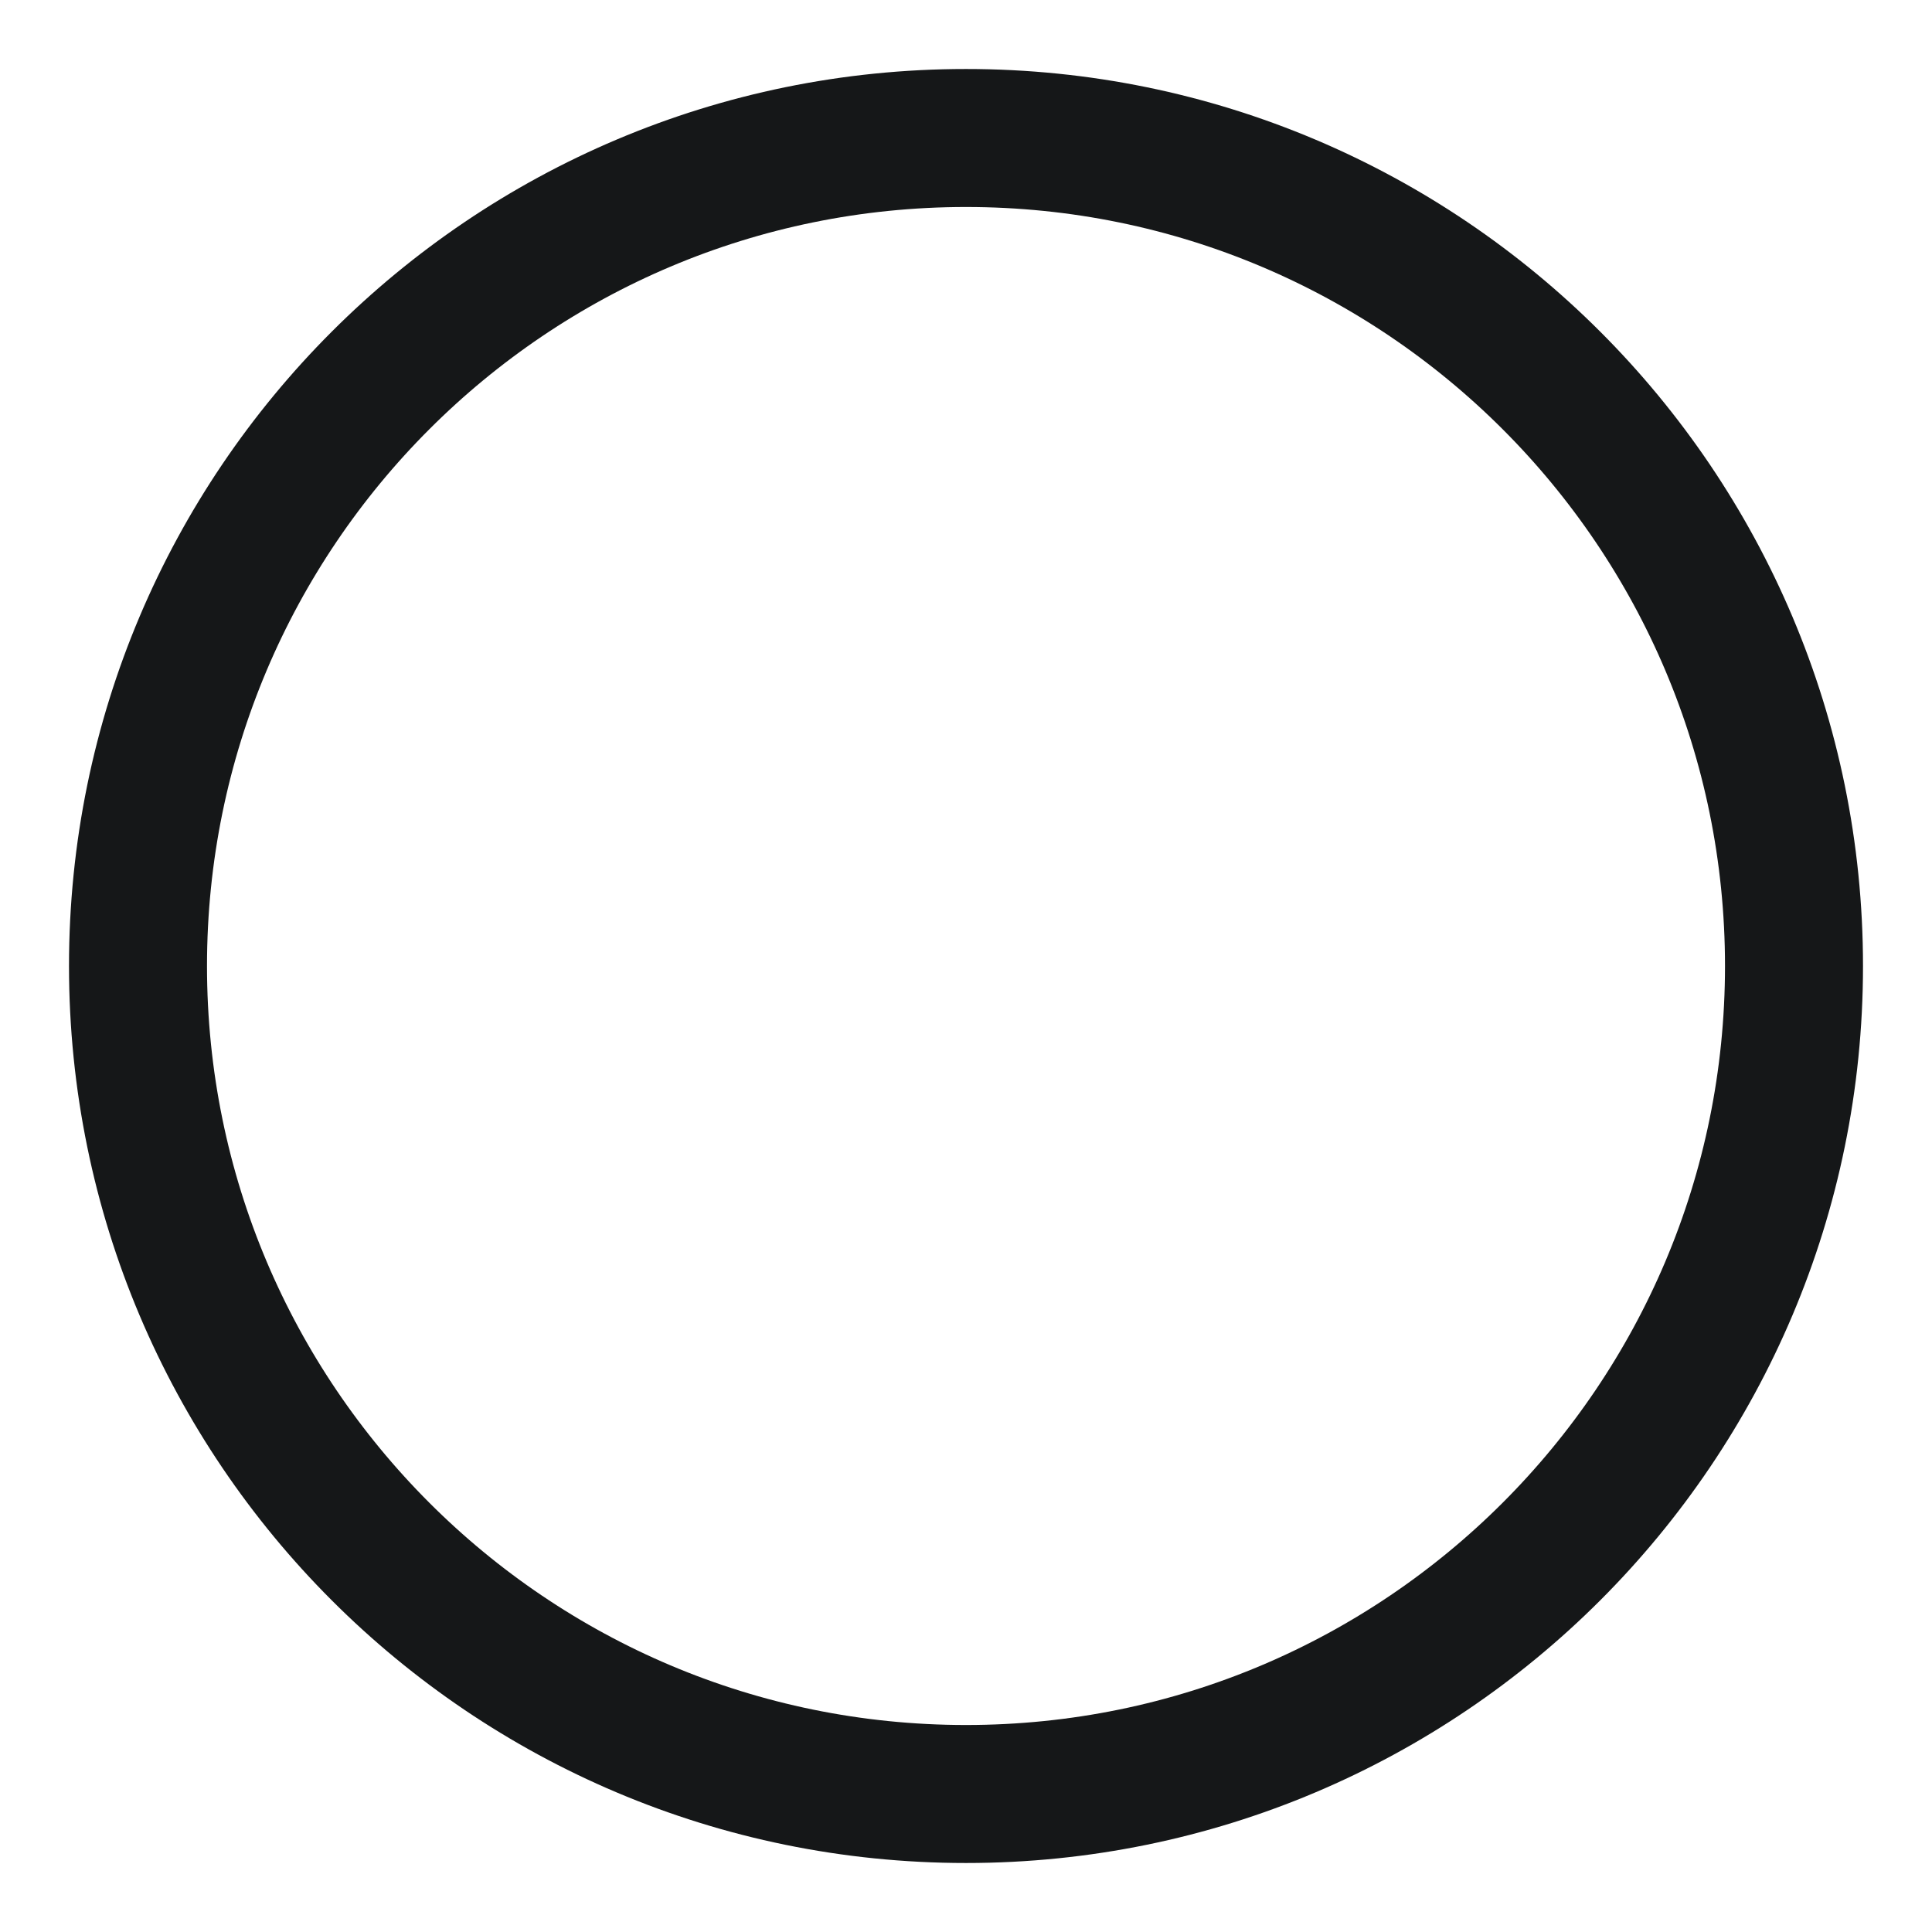 <svg width="14" height="14" viewBox="0 0 14 14" fill="none" xmlns="http://www.w3.org/2000/svg">
<path d="M1 7C1 10.314 3.686 13 7 13C10.314 13 13 10.314 13 7C13 3.686 10.314 1 7 1C3.686 1 1 3.686 1 7Z" stroke="url(#paint0_radial_49_35)" stroke-linecap="round" stroke-linejoin="round"/>
<defs>
<radialGradient id="paint0_radial_49_35" cx="0" cy="0" r="1" gradientUnits="userSpaceOnUse" gradientTransform="translate(7 7) rotate(90) scale(6)">
<stop stop-color="#0C0D0E"/>
<stop offset="0.734" stop-color="#151718"/>
</radialGradient>
</defs>
</svg>

